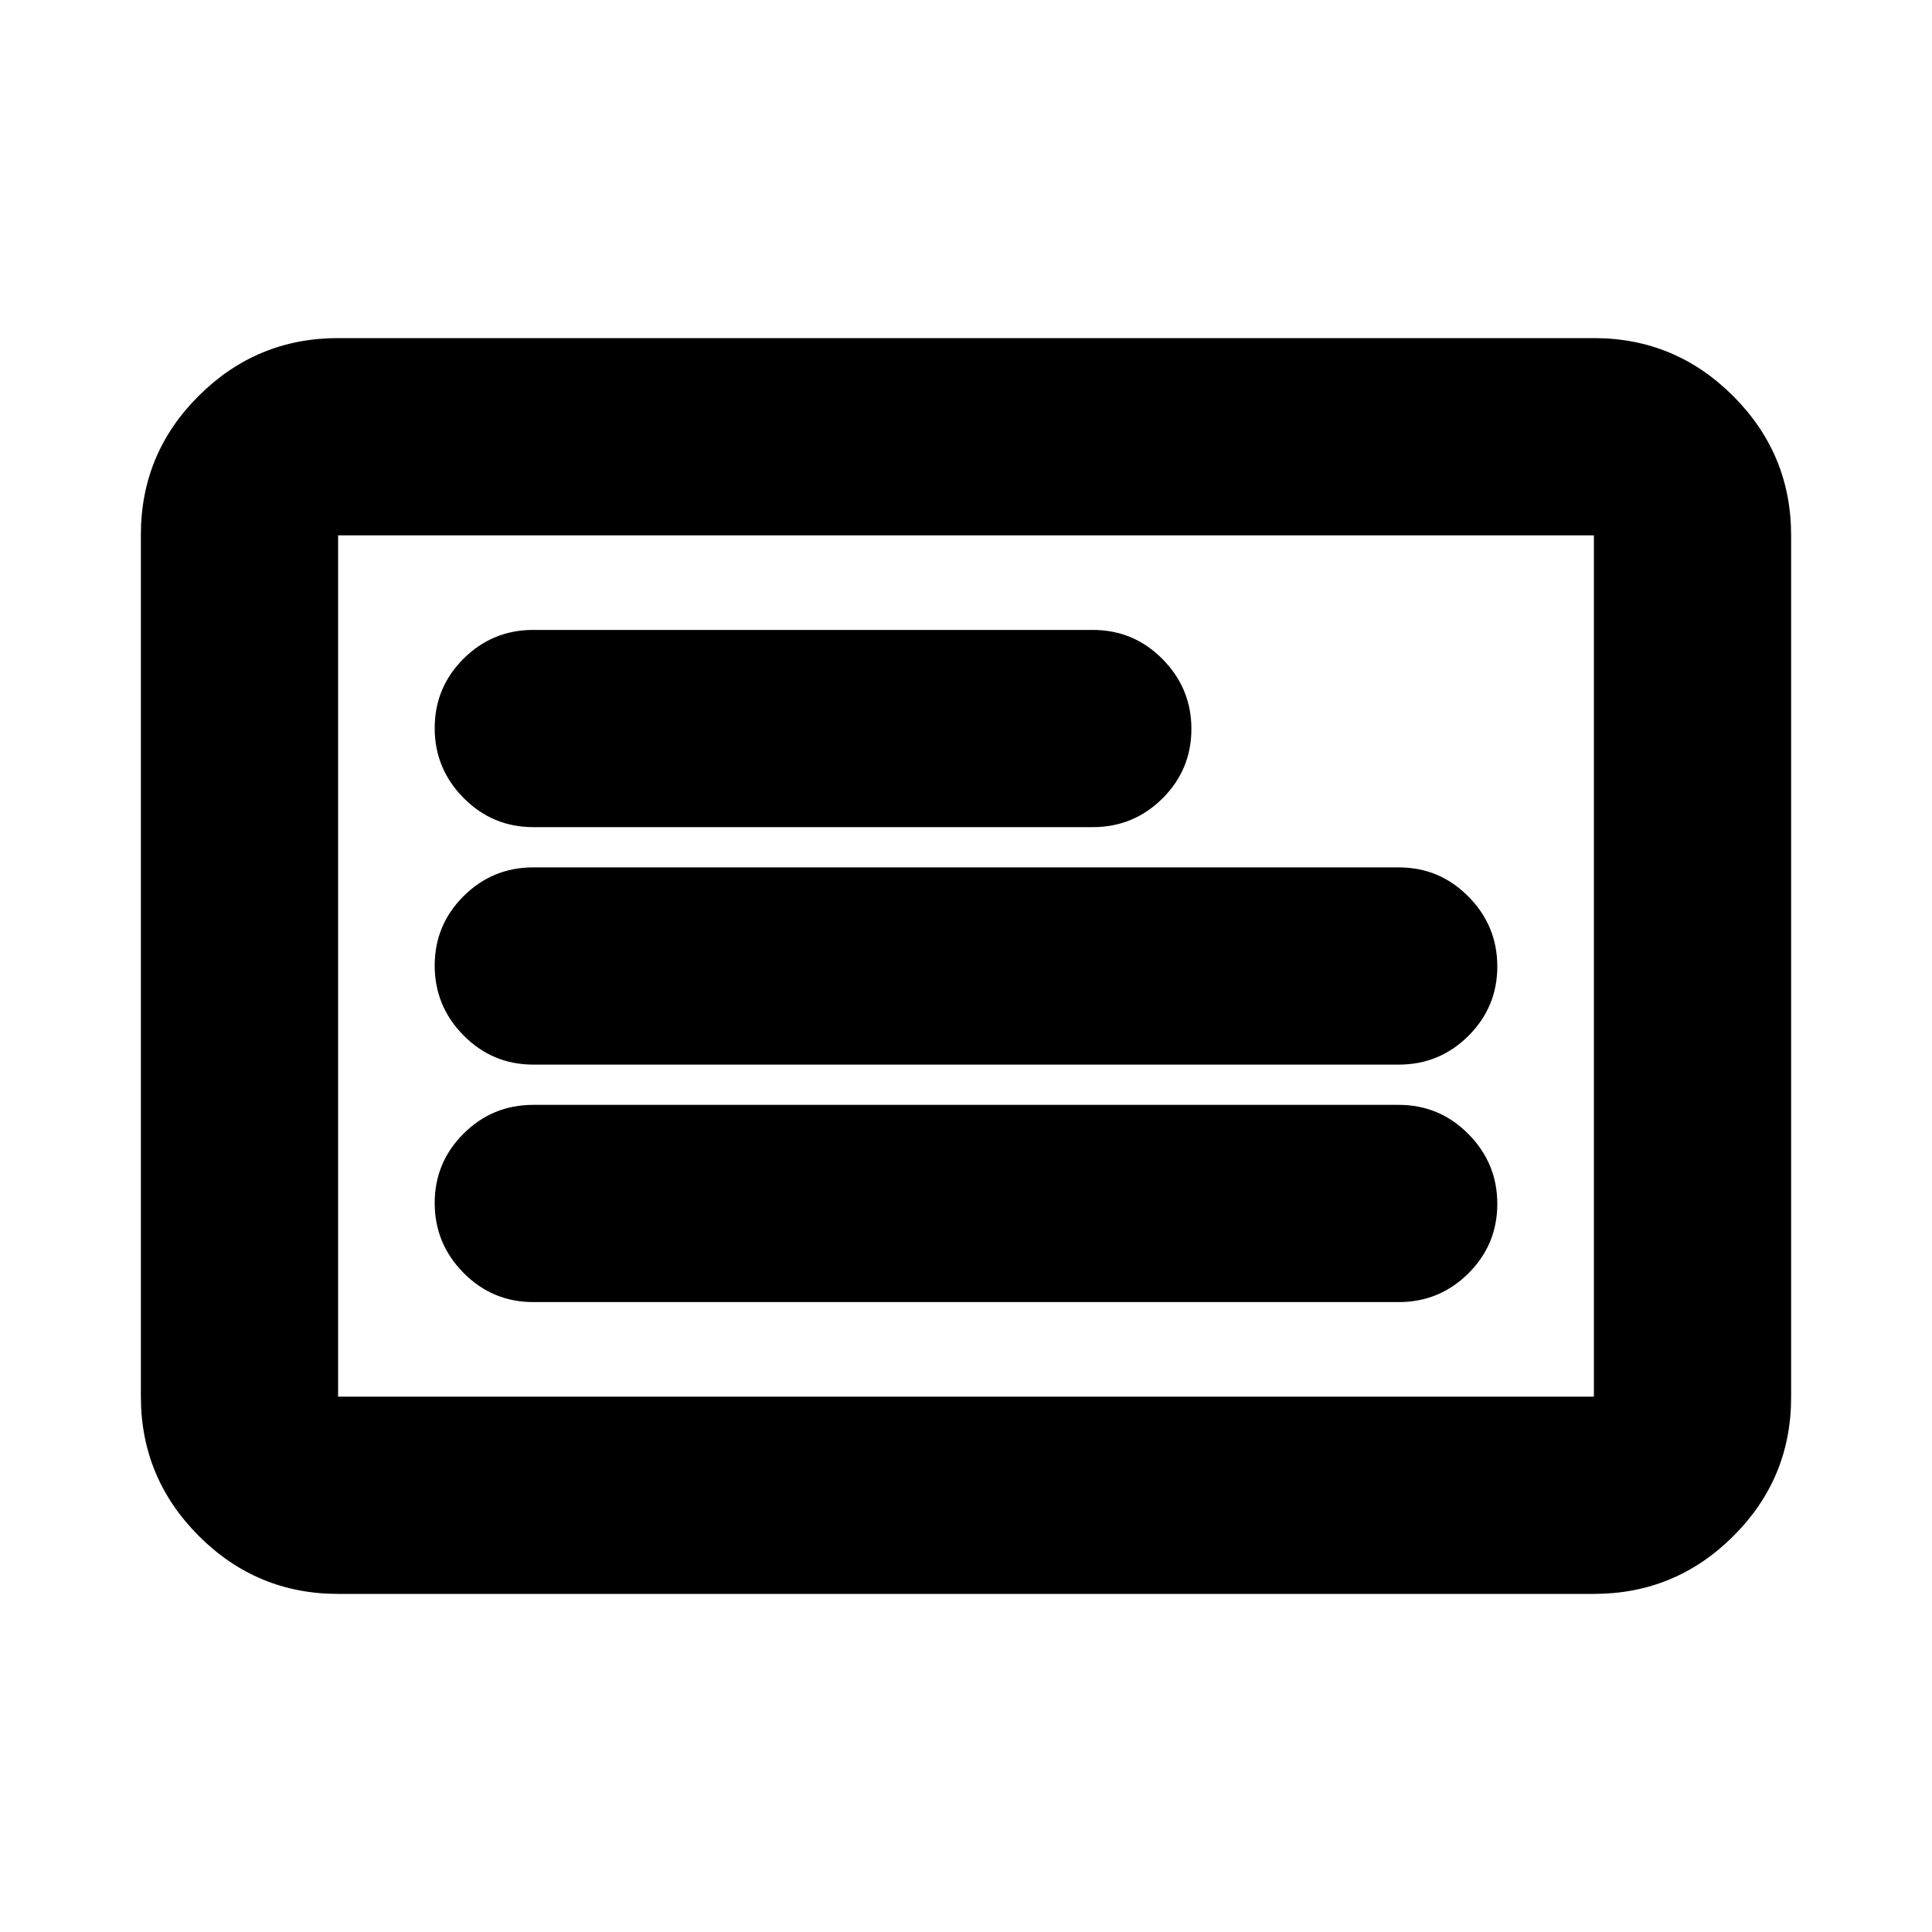 <svg xmlns="http://www.w3.org/2000/svg" height="20" viewBox="0 -960 960 960" width="20"><path d="M168-168q-40.425 0-69.213-28.799Q70-225.599 70-266.04v-428.243q0-40.442 28.787-69.079Q127.575-792 168-792h624q40.425 0 69.213 28.799Q890-734.401 890-693.96v428.243q0 40.442-28.787 69.08Q832.425-168 792-168H168Zm0-98h624v-428H168v428Zm0 0v-428 428Zm97-47h430q20.3 0 34.65-14.289 14.35-14.29 14.35-34.5Q744-382 729.65-396.5T695-411H265q-20.3 0-34.65 14.289-14.35 14.29-14.35 34.5Q216-342 230.35-327.5T265-313Zm0-118h430q20.3 0 34.65-14.289 14.35-14.29 14.35-34.5Q744-500 729.65-514.5T695-529H265q-20.3 0-34.65 14.289-14.35 14.29-14.35 34.5Q216-460 230.35-445.5T265-431Zm0-118h278q20.3 0 34.65-14.289 14.35-14.29 14.35-34.5Q592-618 577.65-632.5T543-647H265q-20.3 0-34.65 14.289-14.35 14.29-14.35 34.5Q216-578 230.35-563.5T265-549Z"/></svg>